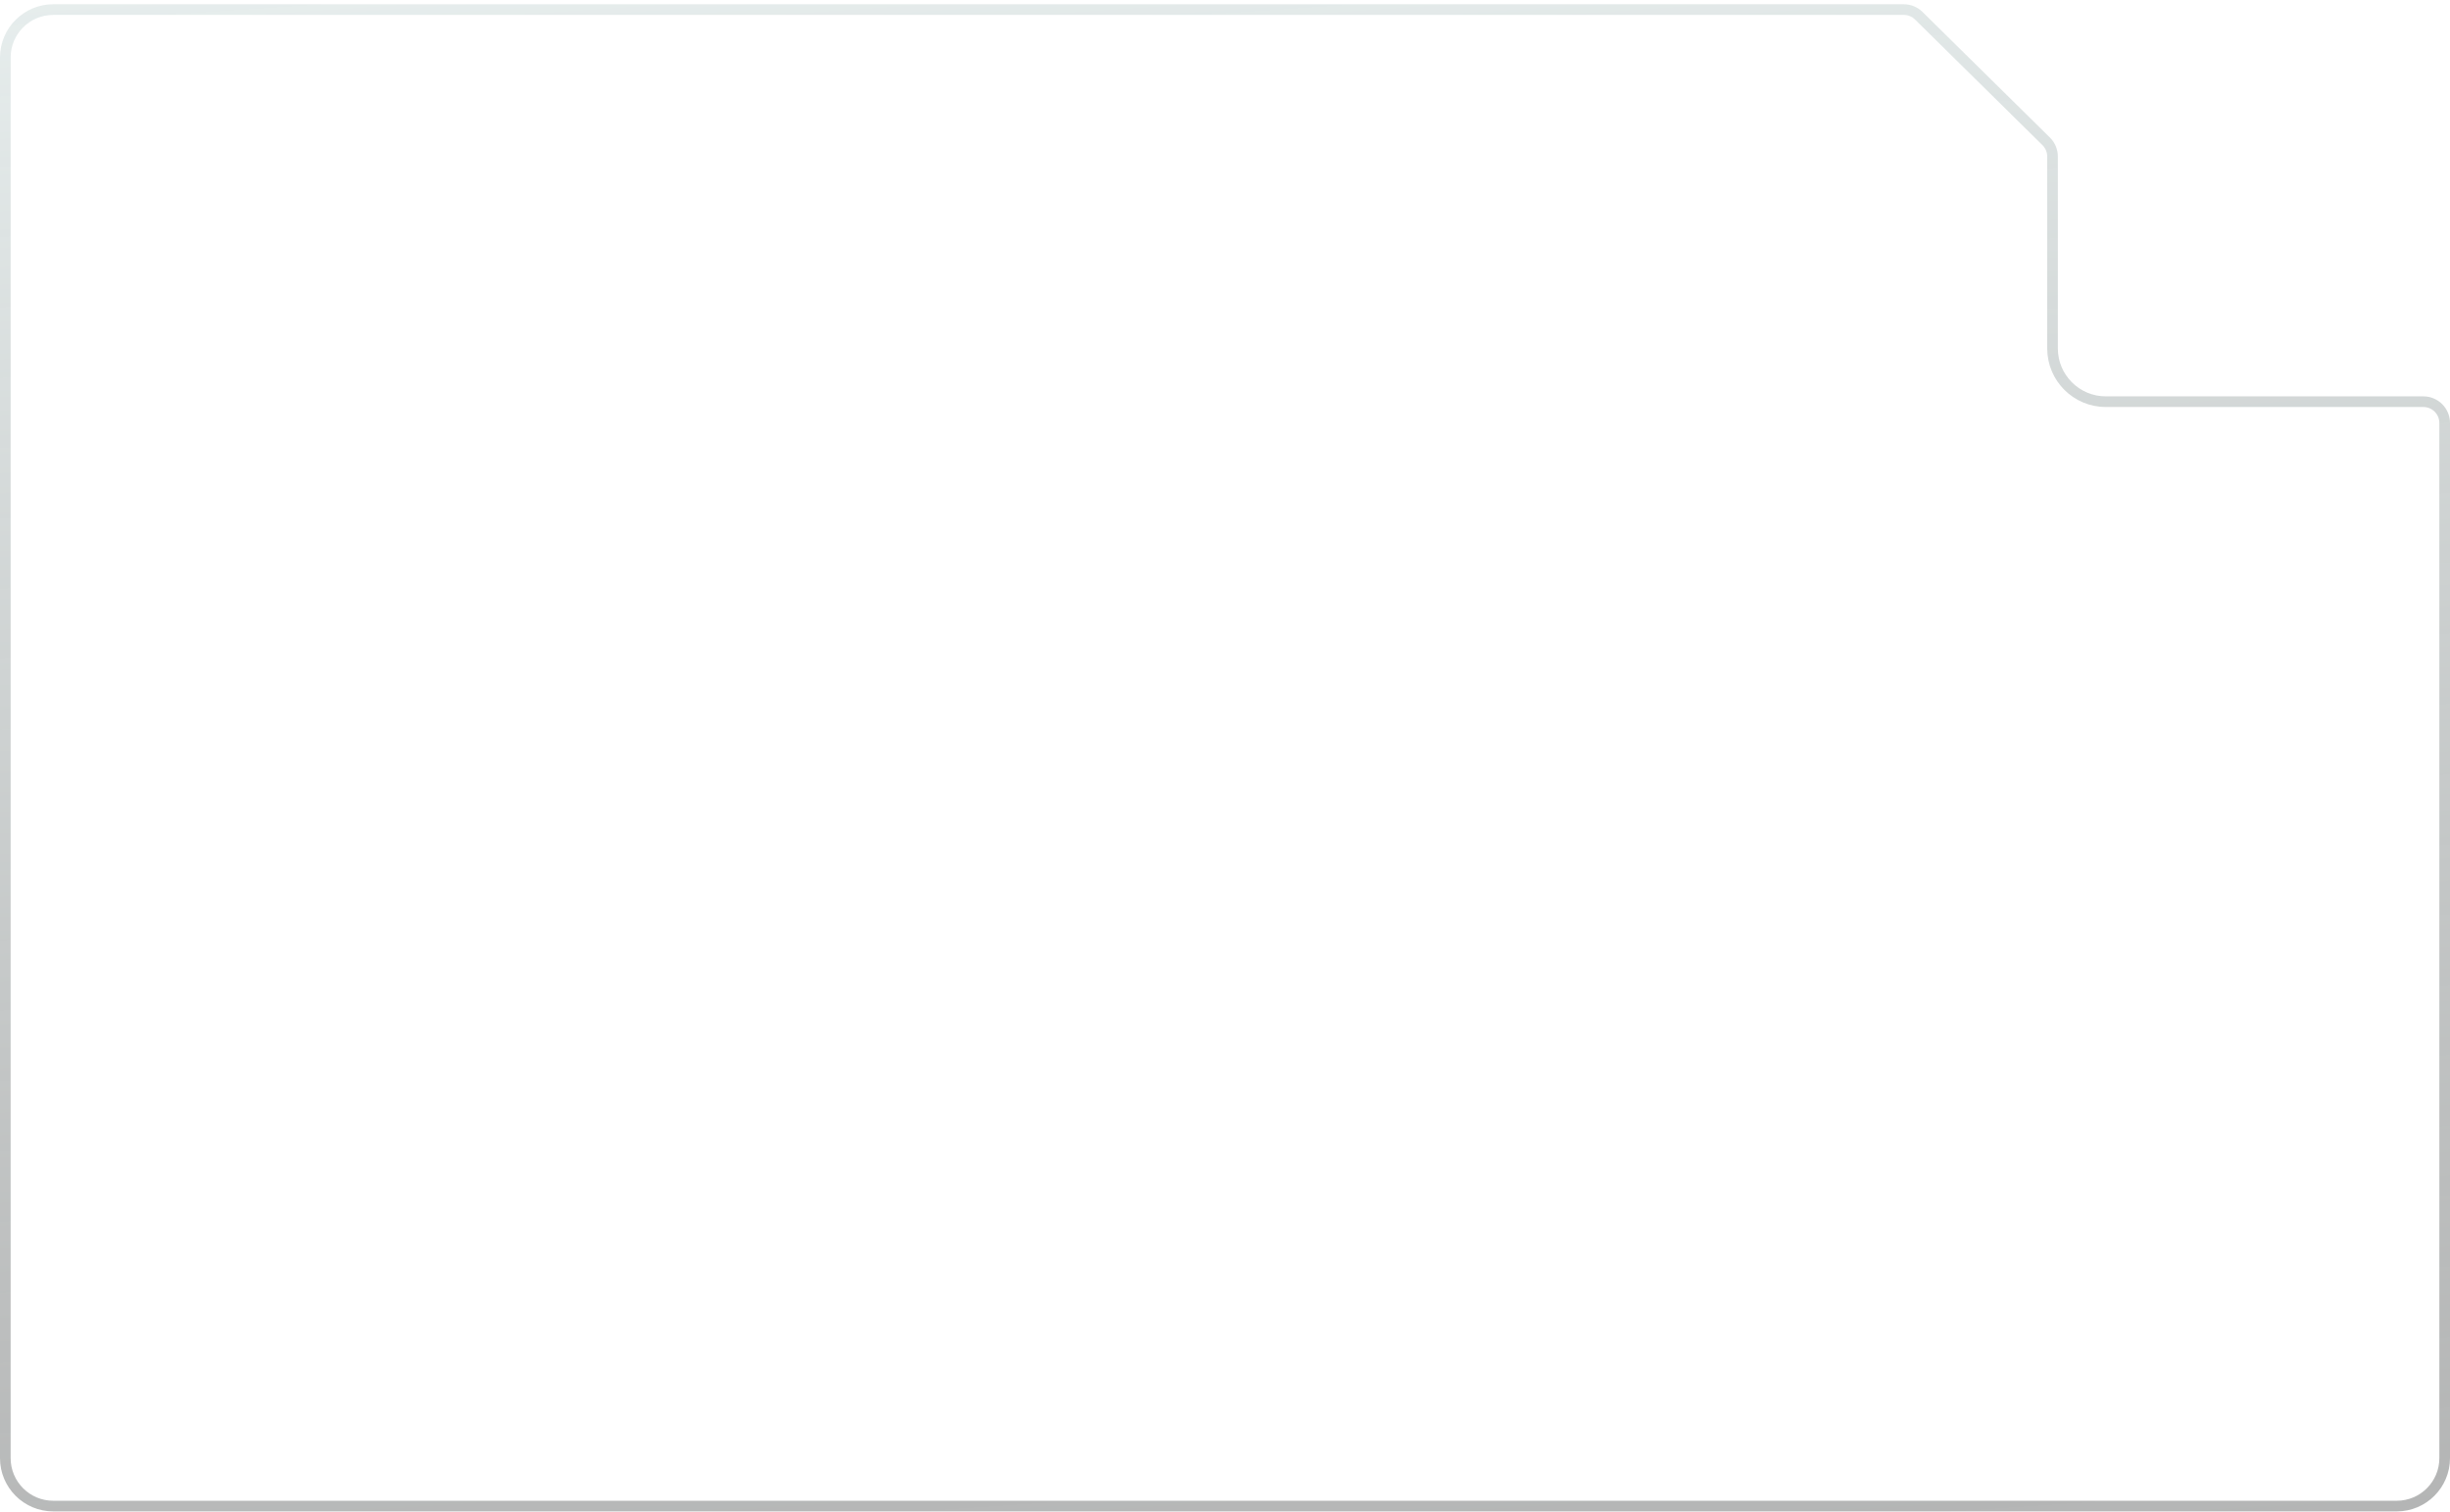 <svg width="460" height="284" viewBox="0 0 460 284" fill="none" xmlns="http://www.w3.org/2000/svg">
<g filter="url(#filter0_b_358_4558)">
<path d="M0 273.8C0 279.323 4.477 283.8 10 283.8H450C455.523 283.8 460 279.323 460 273.8V139.3V90.05V79.425C460 76.663 457.761 74.425 455 74.425H395.375C390.404 74.425 386.375 70.395 386.375 65.425V29.392C386.375 28.053 385.839 26.771 384.886 25.831L360.96 2.24C360.025 1.317 358.763 0.8 357.449 0.8H330.75H281.5H10C4.477 0.8 0 5.277 0 10.8V273.8Z" fill="white" fill-opacity="0.04"/>
<path d="M1 273.8C1 278.77 5.029 282.8 10 282.8H450C454.971 282.8 459 278.77 459 273.8V139.3V90.05V79.425C459 77.216 457.209 75.425 455 75.425H395.375C389.852 75.425 385.375 70.948 385.375 65.425V29.392C385.375 28.321 384.946 27.295 384.184 26.543L360.258 2.952C359.509 2.214 358.501 1.8 357.449 1.8H330.75H281.5H10C5.029 1.8 1 5.829 1 10.8V273.8Z" stroke="url(#paint0_linear_358_4558)" stroke-opacity="0.8" stroke-width="2"/>
</g>
<defs>
<filter id="filter0_b_358_4558" x="-56.7" y="-55.9" width="573.4" height="396.4" filterUnits="userSpaceOnUse" color-interpolation-filters="sRGB">
<feFlood flood-opacity="0" result="BackgroundImageFix"/>
<feGaussianBlur in="BackgroundImageFix" stdDeviation="28.35"/>
<feComposite in2="SourceAlpha" operator="in" result="effect1_backgroundBlur_358_4558"/>
<feBlend mode="normal" in="SourceGraphic" in2="effect1_backgroundBlur_358_4558" result="shape"/>
</filter>
<linearGradient id="paint0_linear_358_4558" x1="11.5" y1="384.3" x2="-19.5" y2="-71.7" gradientUnits="userSpaceOnUse">
<stop stop-color="#0F0F0F" stop-opacity="0.43"/>
<stop offset="1" stop-color="#EDFFFE" stop-opacity="0.6"/>
</linearGradient>
</defs>
</svg>
